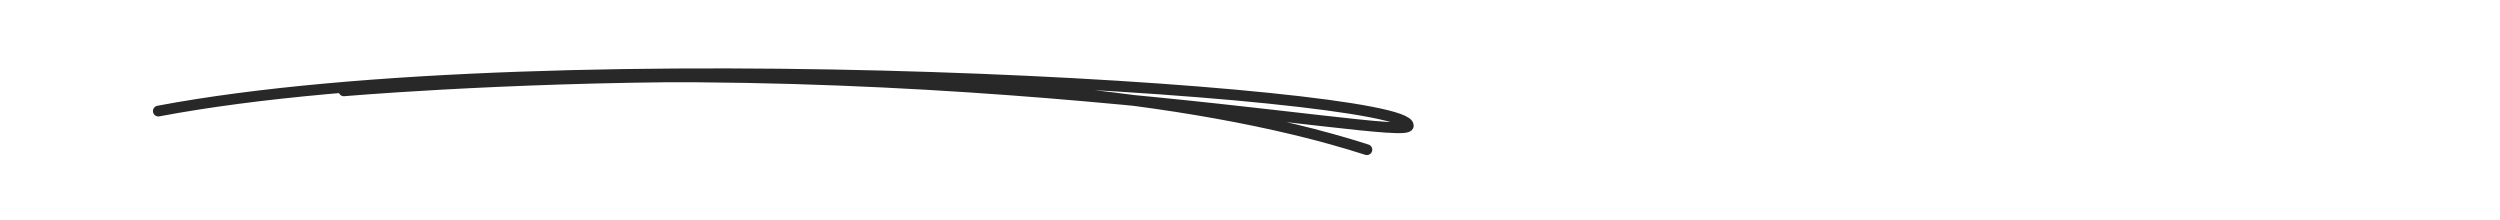 <?xml version="1.0" encoding="utf-8"?>
<!-- Generator: Adobe Illustrator 28.4.1, SVG Export Plug-In . SVG Version: 6.00 Build 0)  -->
<svg version="1.1" xmlns="http://www.w3.org/2000/svg" xmlns:xlink="http://www.w3.org/1999/xlink" x="0px" y="0px"
	 viewBox="0 0 1418 125" style="enable-background:new 0 0 1418 125;" xml:space="preserve">
<style type="text/css">
	.st0{display:none;}
	.st1{display:inline;}
	.st2{fill:none;stroke:#282828;stroke-width:6.111;stroke-linecap:round;stroke-miterlimit:10;}
</style>
<g id="Layer_1" class="st0">
	<path class="st1" d="M1412.3,72.2c-11-5.8-20.1-14.3-85.5-25.2c-22.4-3.6-44.7-7.6-67.1-11c-167.1-22.1-181.7-21.2-304.9-30.6
		c-66-3.9-132.3-4.2-198.4-5.3c-46.6-0.1-93.3,1.6-139.9,2.5c-251,11.1-163.7,5.2-338.6,20.6C202.6,33.3,127.4,45,52.1,55.7
		c-11.2,2.4-22.6,4.2-33.7,7.2C6.1,66.3,5.6,66.2,3.9,67.8c-8,5.8-3,20.1,8.7,17.5c34-9.5,32.3-8.6,178.1-29.7
		c4.3,4.5,7.3,3.4,18.4,3.1c13.2-0.3,26.4-0.5,39.6-1.1c53.5-3.8,106.9-9.6,160.4-14c18.4-1.3,36.8-3.1,55.2-4.7
		c23.2-1.2,46.4-2.3,69.6-3.4c120.3-2.2,85.5-3.1,234.7-1.5c23.4,1,1.6-0.2,125.7,6.9c96.6,8.9,200.9,27.9,295.4,46.1
		c40.9,7.9,116.7,23.2,156.3,36.8c3.8,1.1,8.3-0.3,10.5-3.6c3.2-3.7,2.7-9.7-0.8-13.1c-3.2-3.1-8.1-3.4-12.2-5.1
		c-17.9-5.8-44.2-12.1-63.7-16.6l26.2,3.3c23,3.1,46.3,3.9,69.3,6.8c10.8,1,25.4,1.8,34.3-4.4c2.3-1.5,4.9-2.8,6.2-5.3
		C1418.7,81.3,1417,74.8,1412.3,72.2L1412.3,72.2z M925.4,23.8c37.6,1.4,154,10.9,196.6,14.9c45.9,5.5,91.9,11,137.8,17.2
		c24.2,4.8,74.1,11.2,101.7,18.1c-11.9-1.2-23.8-2-35.7-3.1C1192.4,55.1,1059.1,38,925.4,23.8z"/>
</g>
<g id="Layer_2">
	<path class="st2" d="M89.8,63c223.7-42.2,709.2-11.5,709,8.3c-0.1,10-286.7-48.3-603.4-19.8c-13.3,1.2,370.9-33.8,579.9,33.4"/>
</g>
</svg>
